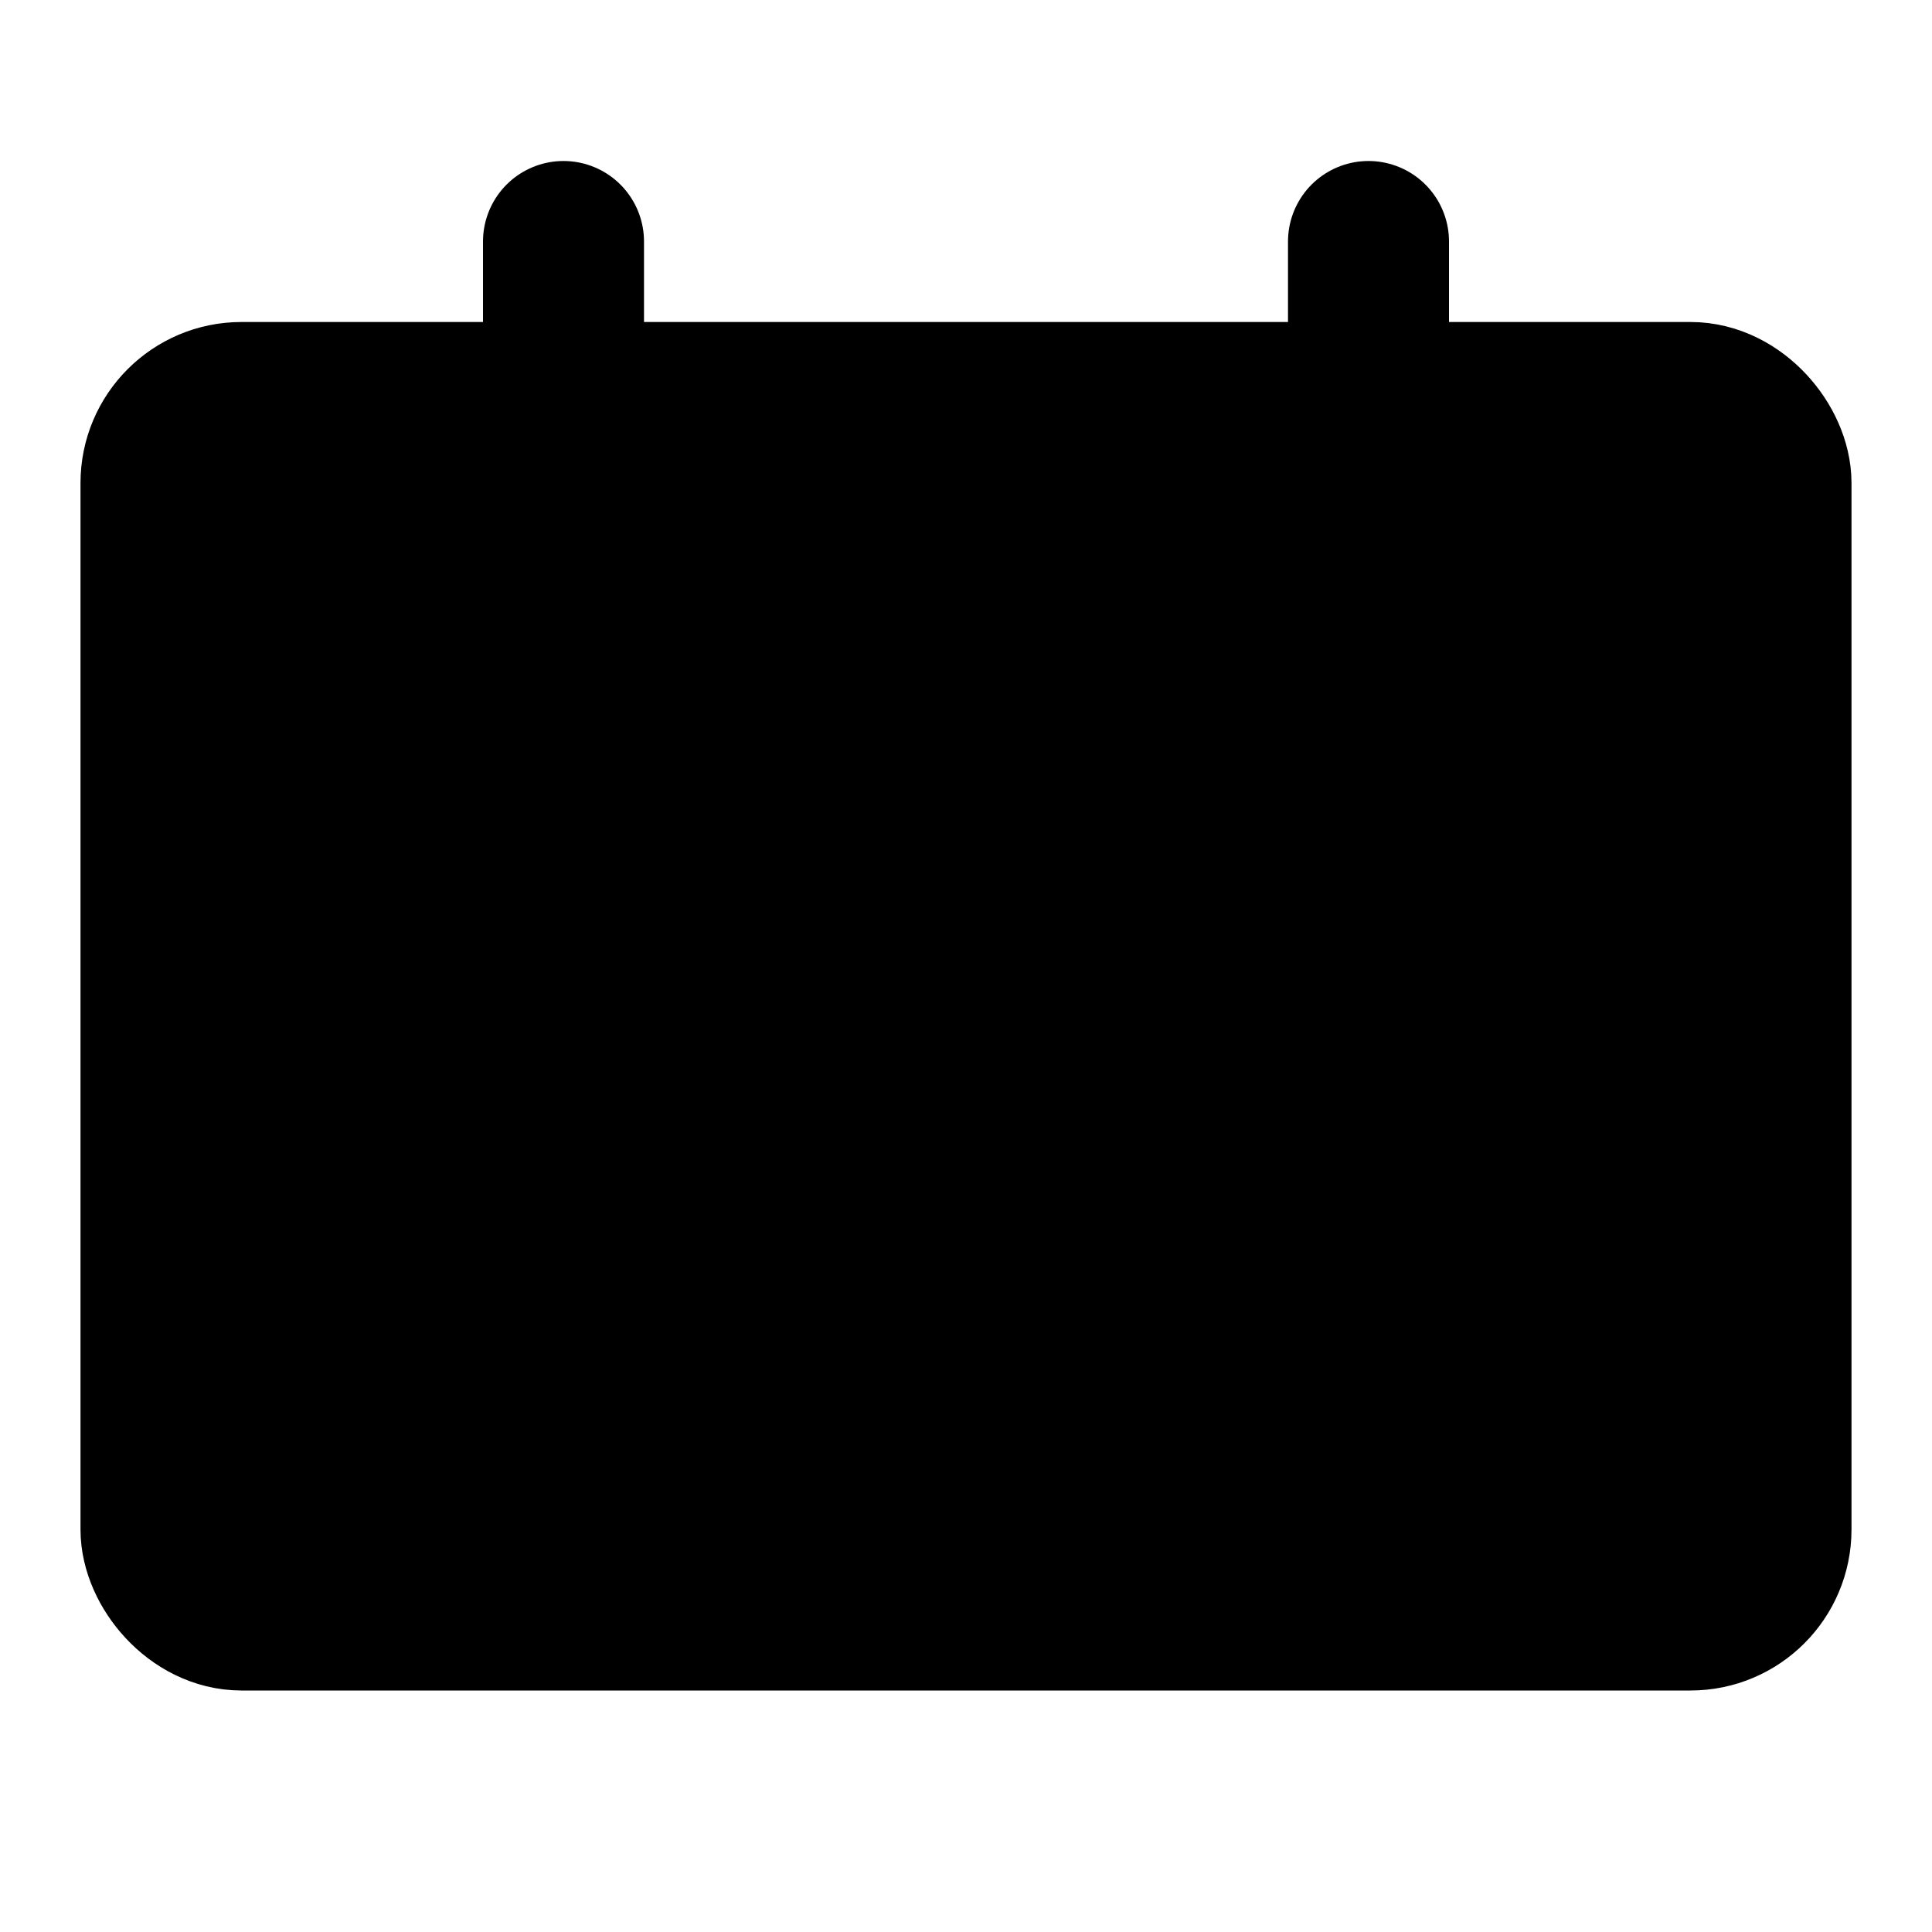 <svg viewBox="0 0 48 48" fill="none" xmlns="http://www.w3.org/2000/svg"><rect x="4" y="10" width="40" height="30" rx="2" fill="currentColor" stroke="currentColor" stroke-width="4" stroke-linecap="round" stroke-linejoin="round"/><path d="M14 6V14" stroke="black" stroke-width="4" stroke-linecap="round"/><path d="M25 23L14 23" stroke="currentColor" stroke-width="4" stroke-linecap="round"/><path d="M34 31L14 31" stroke="currentColor" stroke-width="4" stroke-linecap="round"/><path d="M34 6V14" stroke="black" stroke-width="4" stroke-linecap="round"/></svg>
